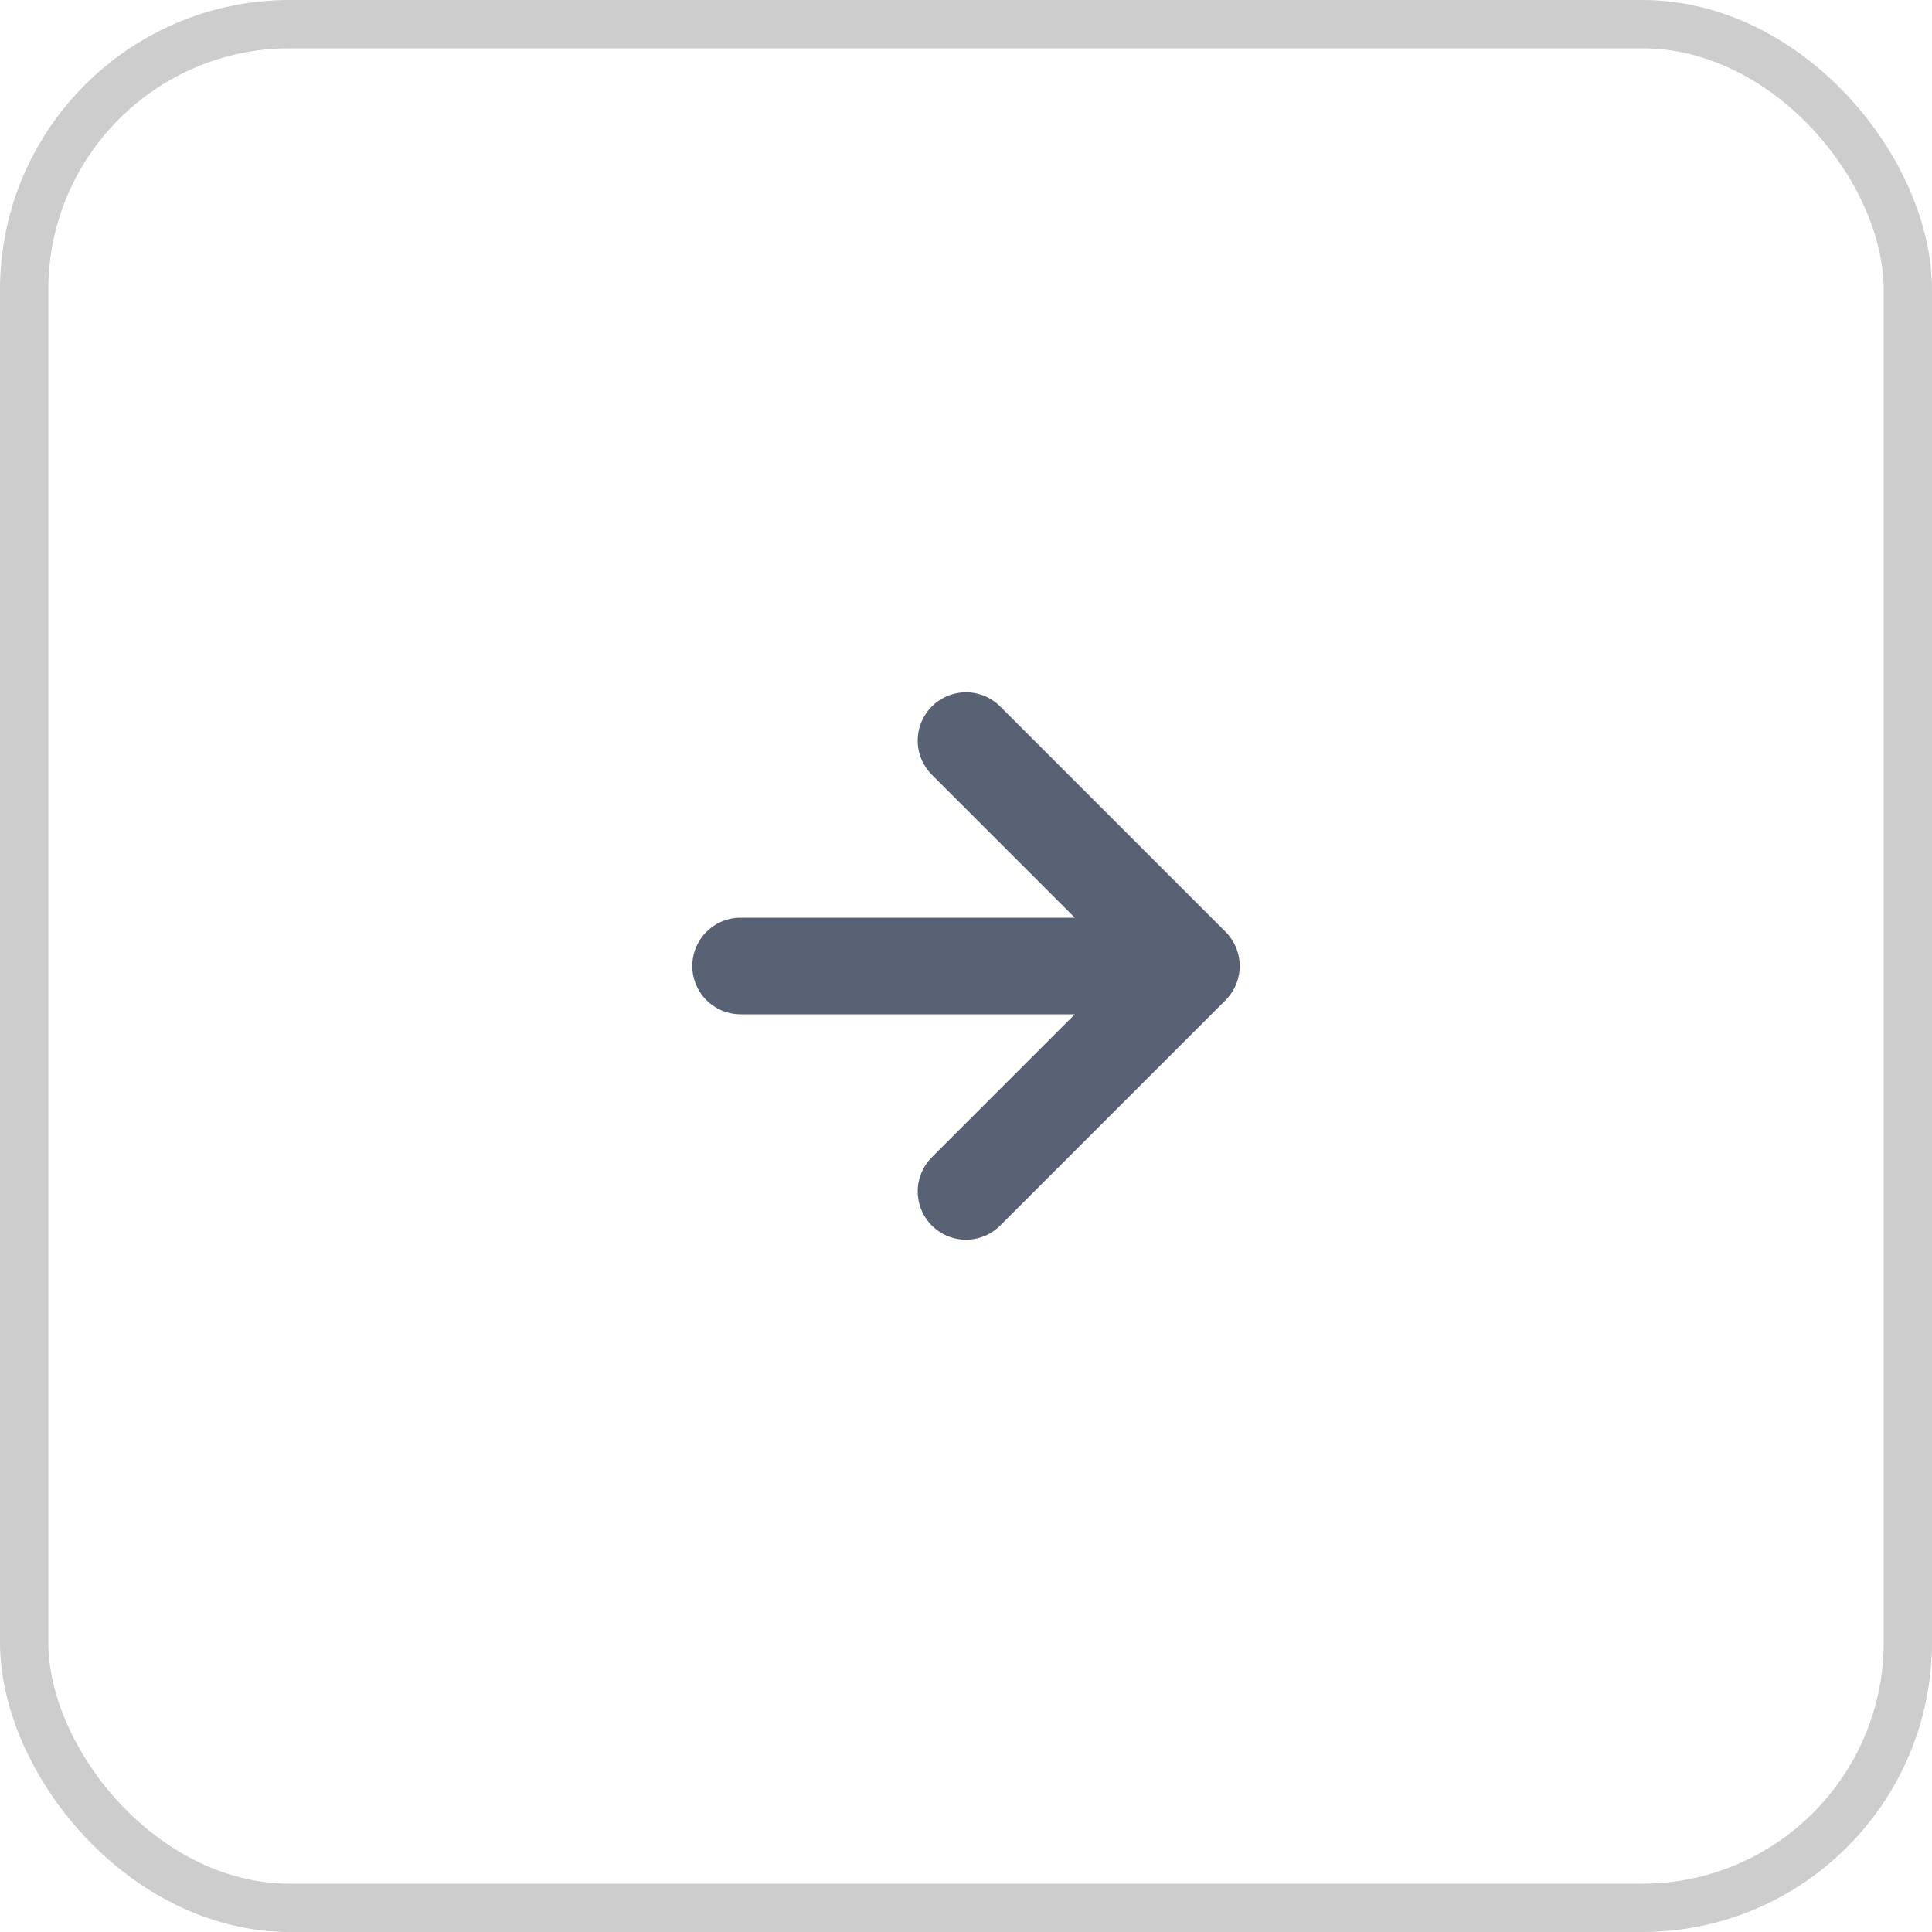 <svg width="40" height="40" viewBox="0 0 40 40" fill="none" xmlns="http://www.w3.org/2000/svg">
<path d="M15.333 20H24.667M24.667 20L20 15.333M24.667 20L20 24.667" stroke="#596275" stroke-width="2" stroke-linecap="round" stroke-linejoin="round"/>
<rect x="0.5" y="0.5" width="39" height="39" rx="5.5" stroke="#CECDCD"/>
</svg>
